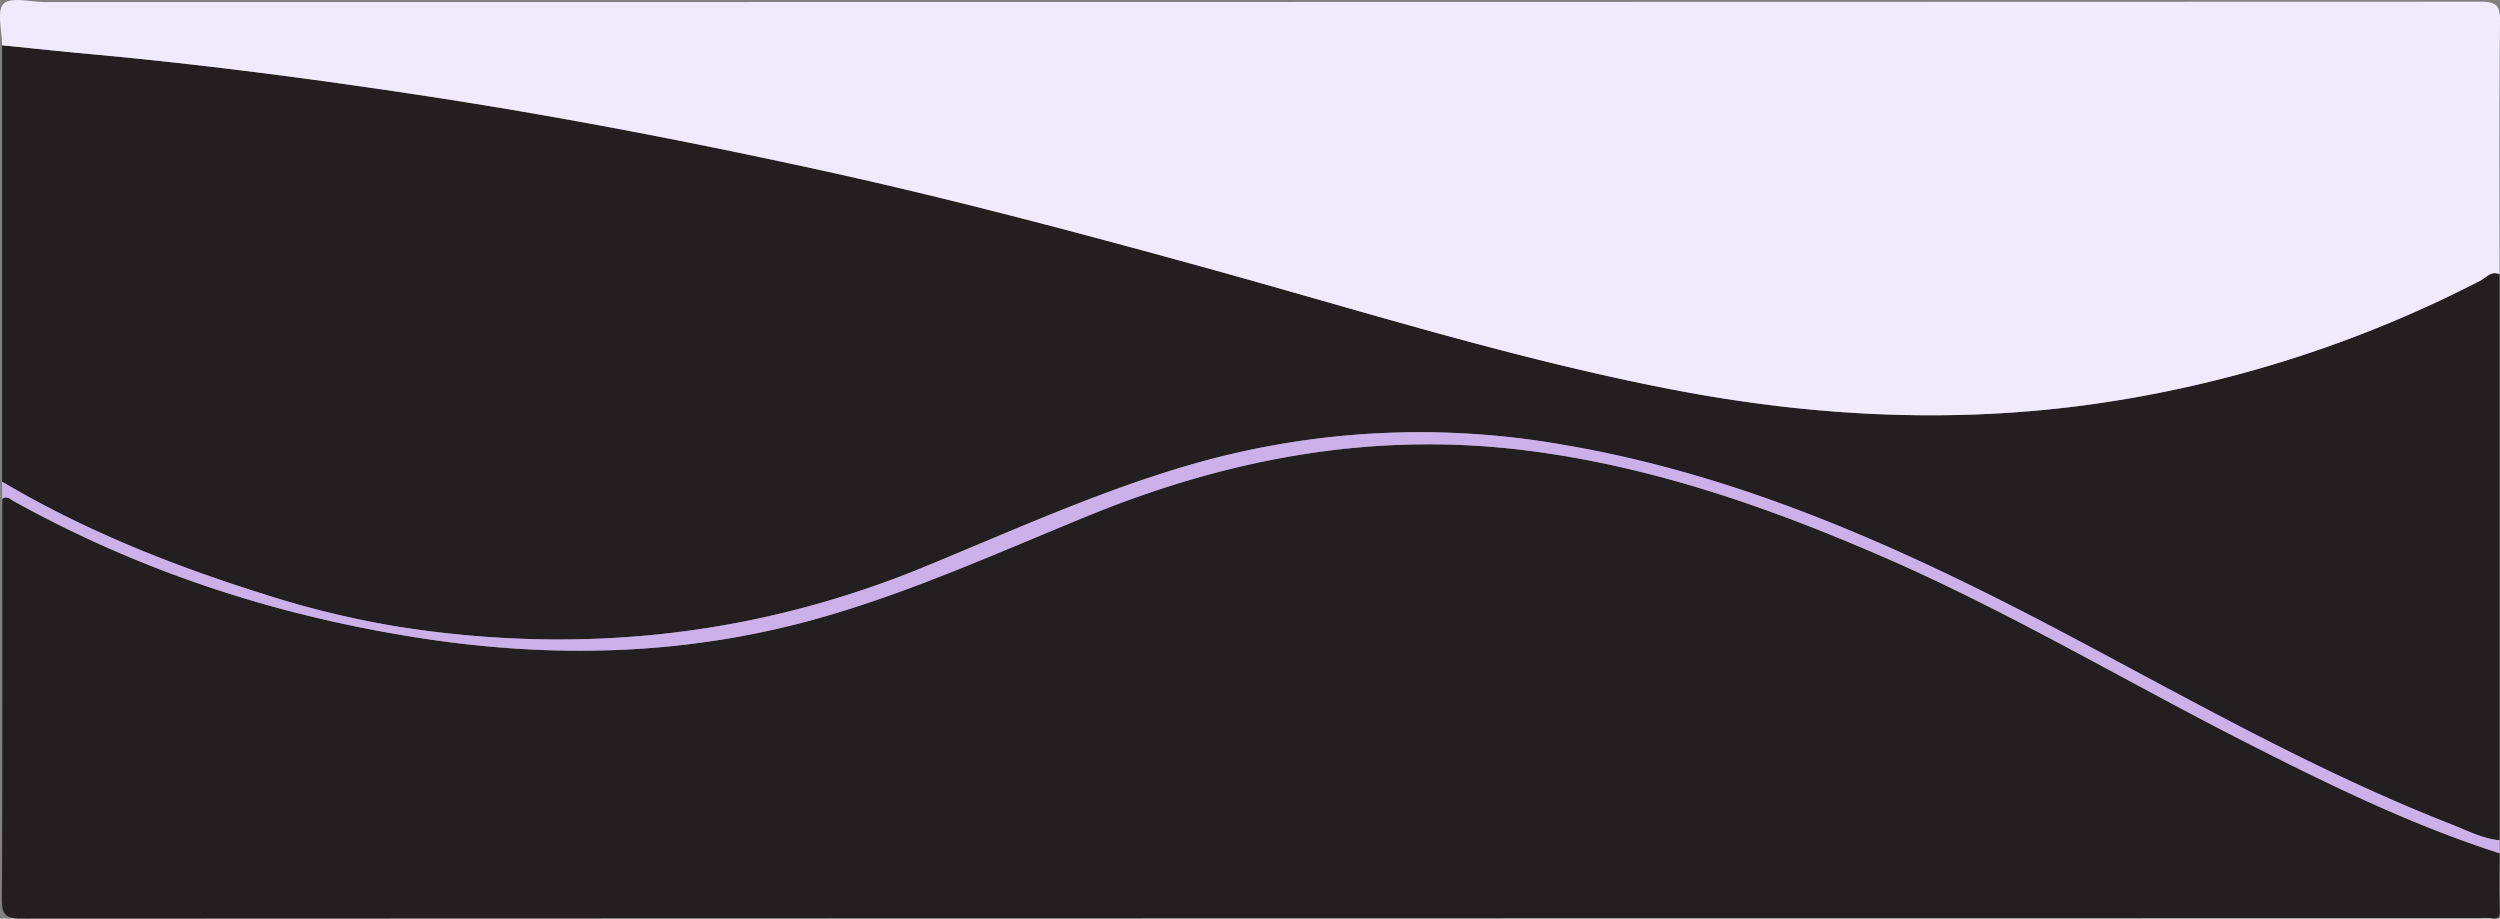 <svg xmlns="http://www.w3.org/2000/svg" preserveAspectRatio="none" viewBox="0 0 578.59 212.59"><rect x="0" y="0" width="578.59" height="212.59" fill="#808080" stroke="none"/><defs><style>.cls-1{fill:#231f20;}.cls-2{fill:#efebfd;}.cls-3{fill:#cbb0e9;}</style></defs><title>Asset 1</title><g id="Layer_2" data-name="Layer 2"><g id="Layer_1-2" data-name="Layer 1"><path class="cls-1" d="M578.48,197.48c0,4.33-.1,8.67.06,13,.06,1.71-.27,2.37-2,2a13.78,13.78,0,0,0-2.49,0q-284.55,0-569.09.11c-3.91,0-4.54-1.05-4.52-4.67.16-30.81.09-61.63.09-92.44,1.07-.83,1.88.07,2.66.5,29.61,16.44,61.25,26.69,94.71,31.79,31.2,4.75,61.94,3.82,92.44-4.92,21.35-6.13,41.47-15.31,61.94-23.64,32.48-13.22,65.9-19.37,101-14.95,29,3.65,56.23,13.17,82.85,24.75,29.18,12.69,56.49,29.05,84.83,43.41C539.62,181.9,558.45,191.07,578.48,197.48Z"/><path class="cls-1" d="M.48,111.48v-101c6.46.65,12.92,1.34,19.38,1.94C48.21,15,76.43,18.76,104.54,23.17c28.27,4.43,56.34,9.89,84.3,16,30.07,6.54,59.79,14.44,89.44,22.61C314.33,71.69,350,83,386.8,90.11c31.59,6.12,63.36,7.92,95.4,3.72a280.84,280.84,0,0,0,91.86-28.89c1.35-.68,2.5-2.37,4.42-1.46v131c-4-.39-7.58-2.3-11.27-3.74C537.06,179,508.92,163.09,480.43,148c-37.72-20-76.3-37.87-118.87-45.06A190.87,190.87,0,0,0,277,107.12c-21.85,6.16-42.43,15.59-63.34,24.17-39,16-79.43,20.24-120.89,13.86a216.13,216.13,0,0,1-32-7.73C39.79,130.82,19.48,122.73.48,111.48Z"/><path class="cls-2" d="M578.48,63.48c-1.92-.91-3.07.78-4.42,1.46A280.84,280.84,0,0,1,482.2,93.83c-32,4.2-63.81,2.4-95.4-3.72C350,83,314.33,71.69,278.28,61.75c-29.65-8.17-59.37-16.07-89.44-22.61-28-6.08-56-11.54-84.3-16C76.43,18.76,48.21,15,19.86,12.42,13.4,11.82,6.94,11.13.48,10.48c0-3.33-1.3-8,.37-9.63S7.15.48,10.48.48Q292.24.48,574,.39c3.75,0,4.65.84,4.6,4.59C578.37,24.48,578.48,44,578.48,63.48Z"/><path class="cls-3" d="M.48,111.48c19,11.25,39.31,19.34,60.34,25.94a216.13,216.13,0,0,0,32,7.73c41.46,6.38,81.86,2.15,120.89-13.86,20.91-8.58,41.49-18,63.34-24.17a190.87,190.87,0,0,1,84.55-4.23c42.57,7.19,81.15,25,118.87,45.06,28.49,15.14,56.63,31,86.78,42.79,3.69,1.44,7.23,3.35,11.27,3.74v3c-20-6.41-38.86-15.58-57.55-25.06C492.59,158.06,465.28,141.7,436.1,129c-26.62-11.58-53.82-21.1-82.85-24.75-35.12-4.42-68.54,1.73-101,14.95-20.47,8.33-40.59,17.51-61.94,23.64-30.5,8.74-61.24,9.67-92.44,4.92-33.46-5.1-65.1-15.35-94.71-31.79-.78-.43-1.59-1.33-2.66-.5Z"/></g></g></svg>